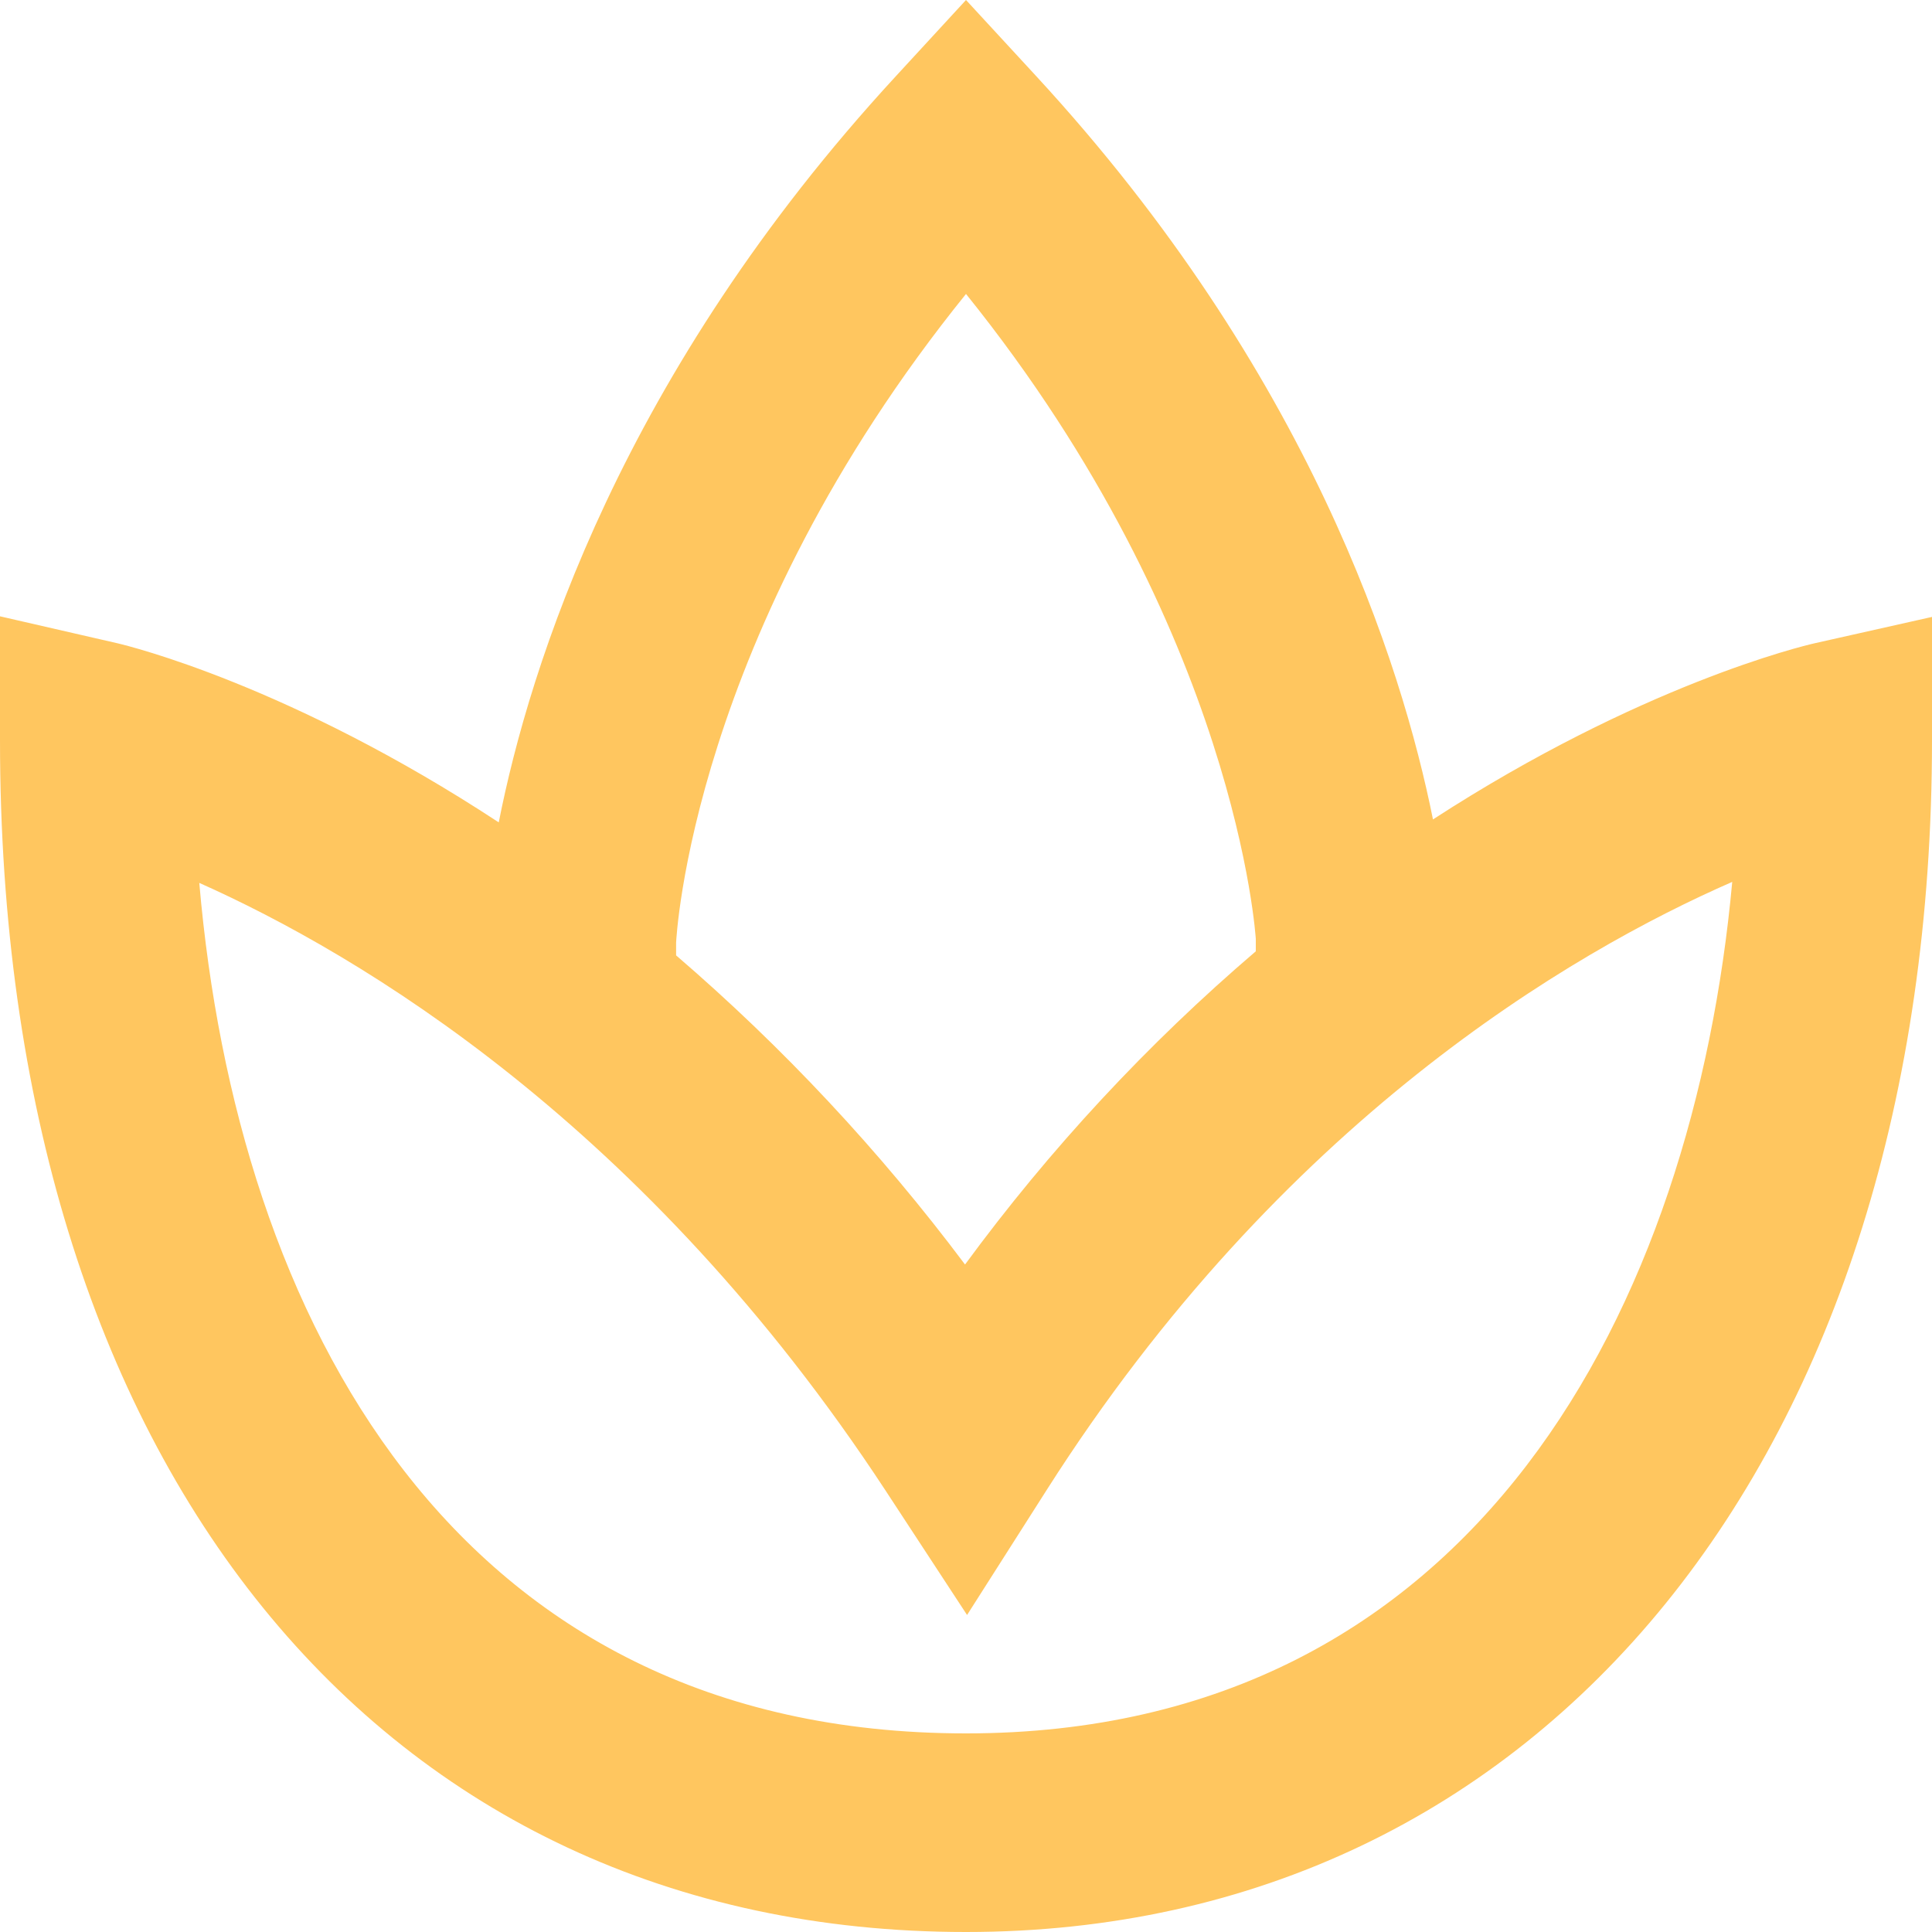 <svg width="60" height="60" viewBox="0 0 60 60" fill="none" xmlns="http://www.w3.org/2000/svg">
<path d="M56.361 19.976C55.986 20.06 50.952 21.265 44.502 25.448C43.533 20.615 40.665 11.566 32.178 2.362L30 0L27.822 2.366C19.305 11.603 16.449 20.677 15.489 25.54C9.015 21.287 4.02 20.066 3.654 19.979L0 19.14V22.99C0 45.473 11.775 60 30 60C47.943 60 60 45.128 60 22.99V19.159L56.361 19.976ZM20.997 29.275C21.003 29.173 21.453 19.714 30 9.129C38.442 19.616 38.997 29.158 39 29.158V29.544C35.636 32.418 32.606 35.682 29.97 39.271C27.327 35.745 24.318 32.526 20.997 29.67V29.275ZM30 53.832C14.052 53.832 7.353 40.89 6.189 27.419C11.154 29.633 20.037 34.901 27.51 46.303L30.033 50.155L32.508 46.269C39.786 34.833 48.783 29.581 53.796 27.388C52.602 40.428 45.912 53.832 30 53.832Z" fill="#FFC65F"/>
</svg>
